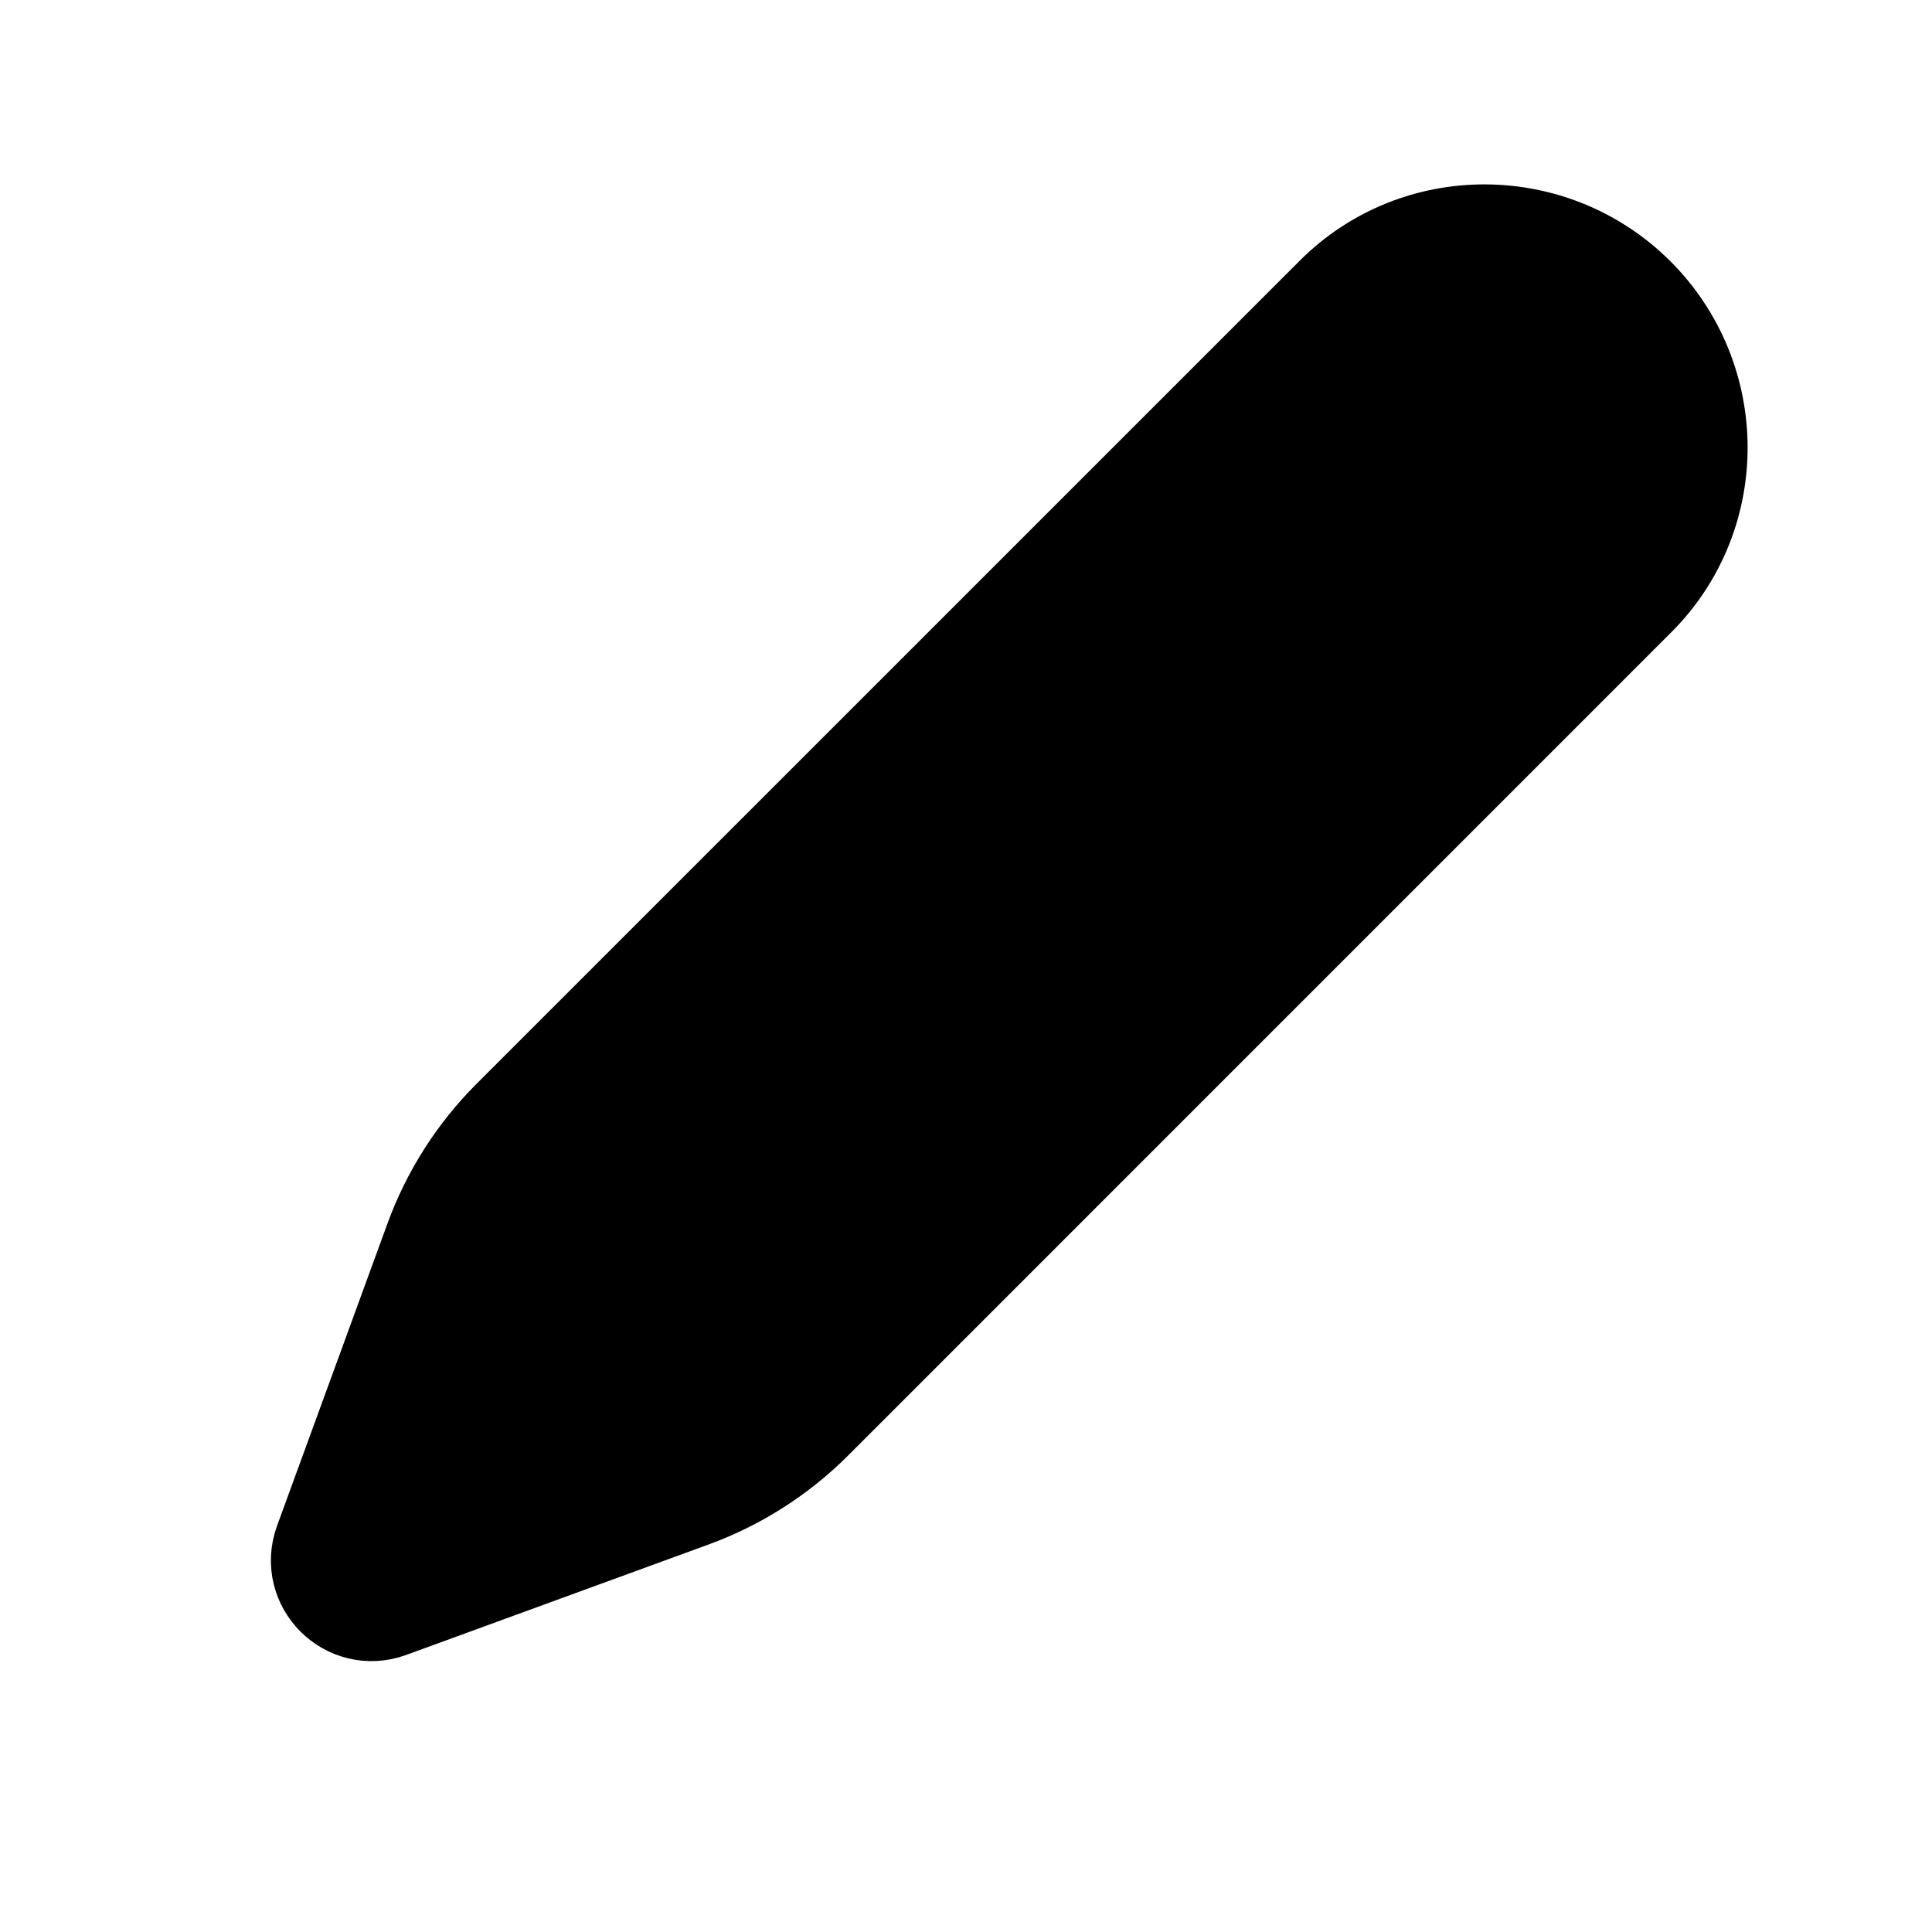 <svg width="24" height="24" viewBox="0 0 24 24" fill="none" xmlns="http://www.w3.org/2000/svg">
<path d="M4.146 19.212L5.519 15.453C5.719 14.906 6.036 14.409 6.448 13.996L16.677 3.768C17.653 2.791 19.246 2.802 20.222 3.778C21.198 4.754 21.209 6.347 20.232 7.323L10.004 17.552C9.591 17.964 9.094 18.281 8.547 18.481L4.788 19.854C4.388 19.999 4.001 19.612 4.146 19.212Z" fill="#000" stroke="#000" stroke-width="1.5" stroke-linejoin="round"/>
<path d="M15.381 5.452L18.691 8.761" stroke="#000" stroke-width="1.5" stroke-linejoin="round"/>
</svg>
